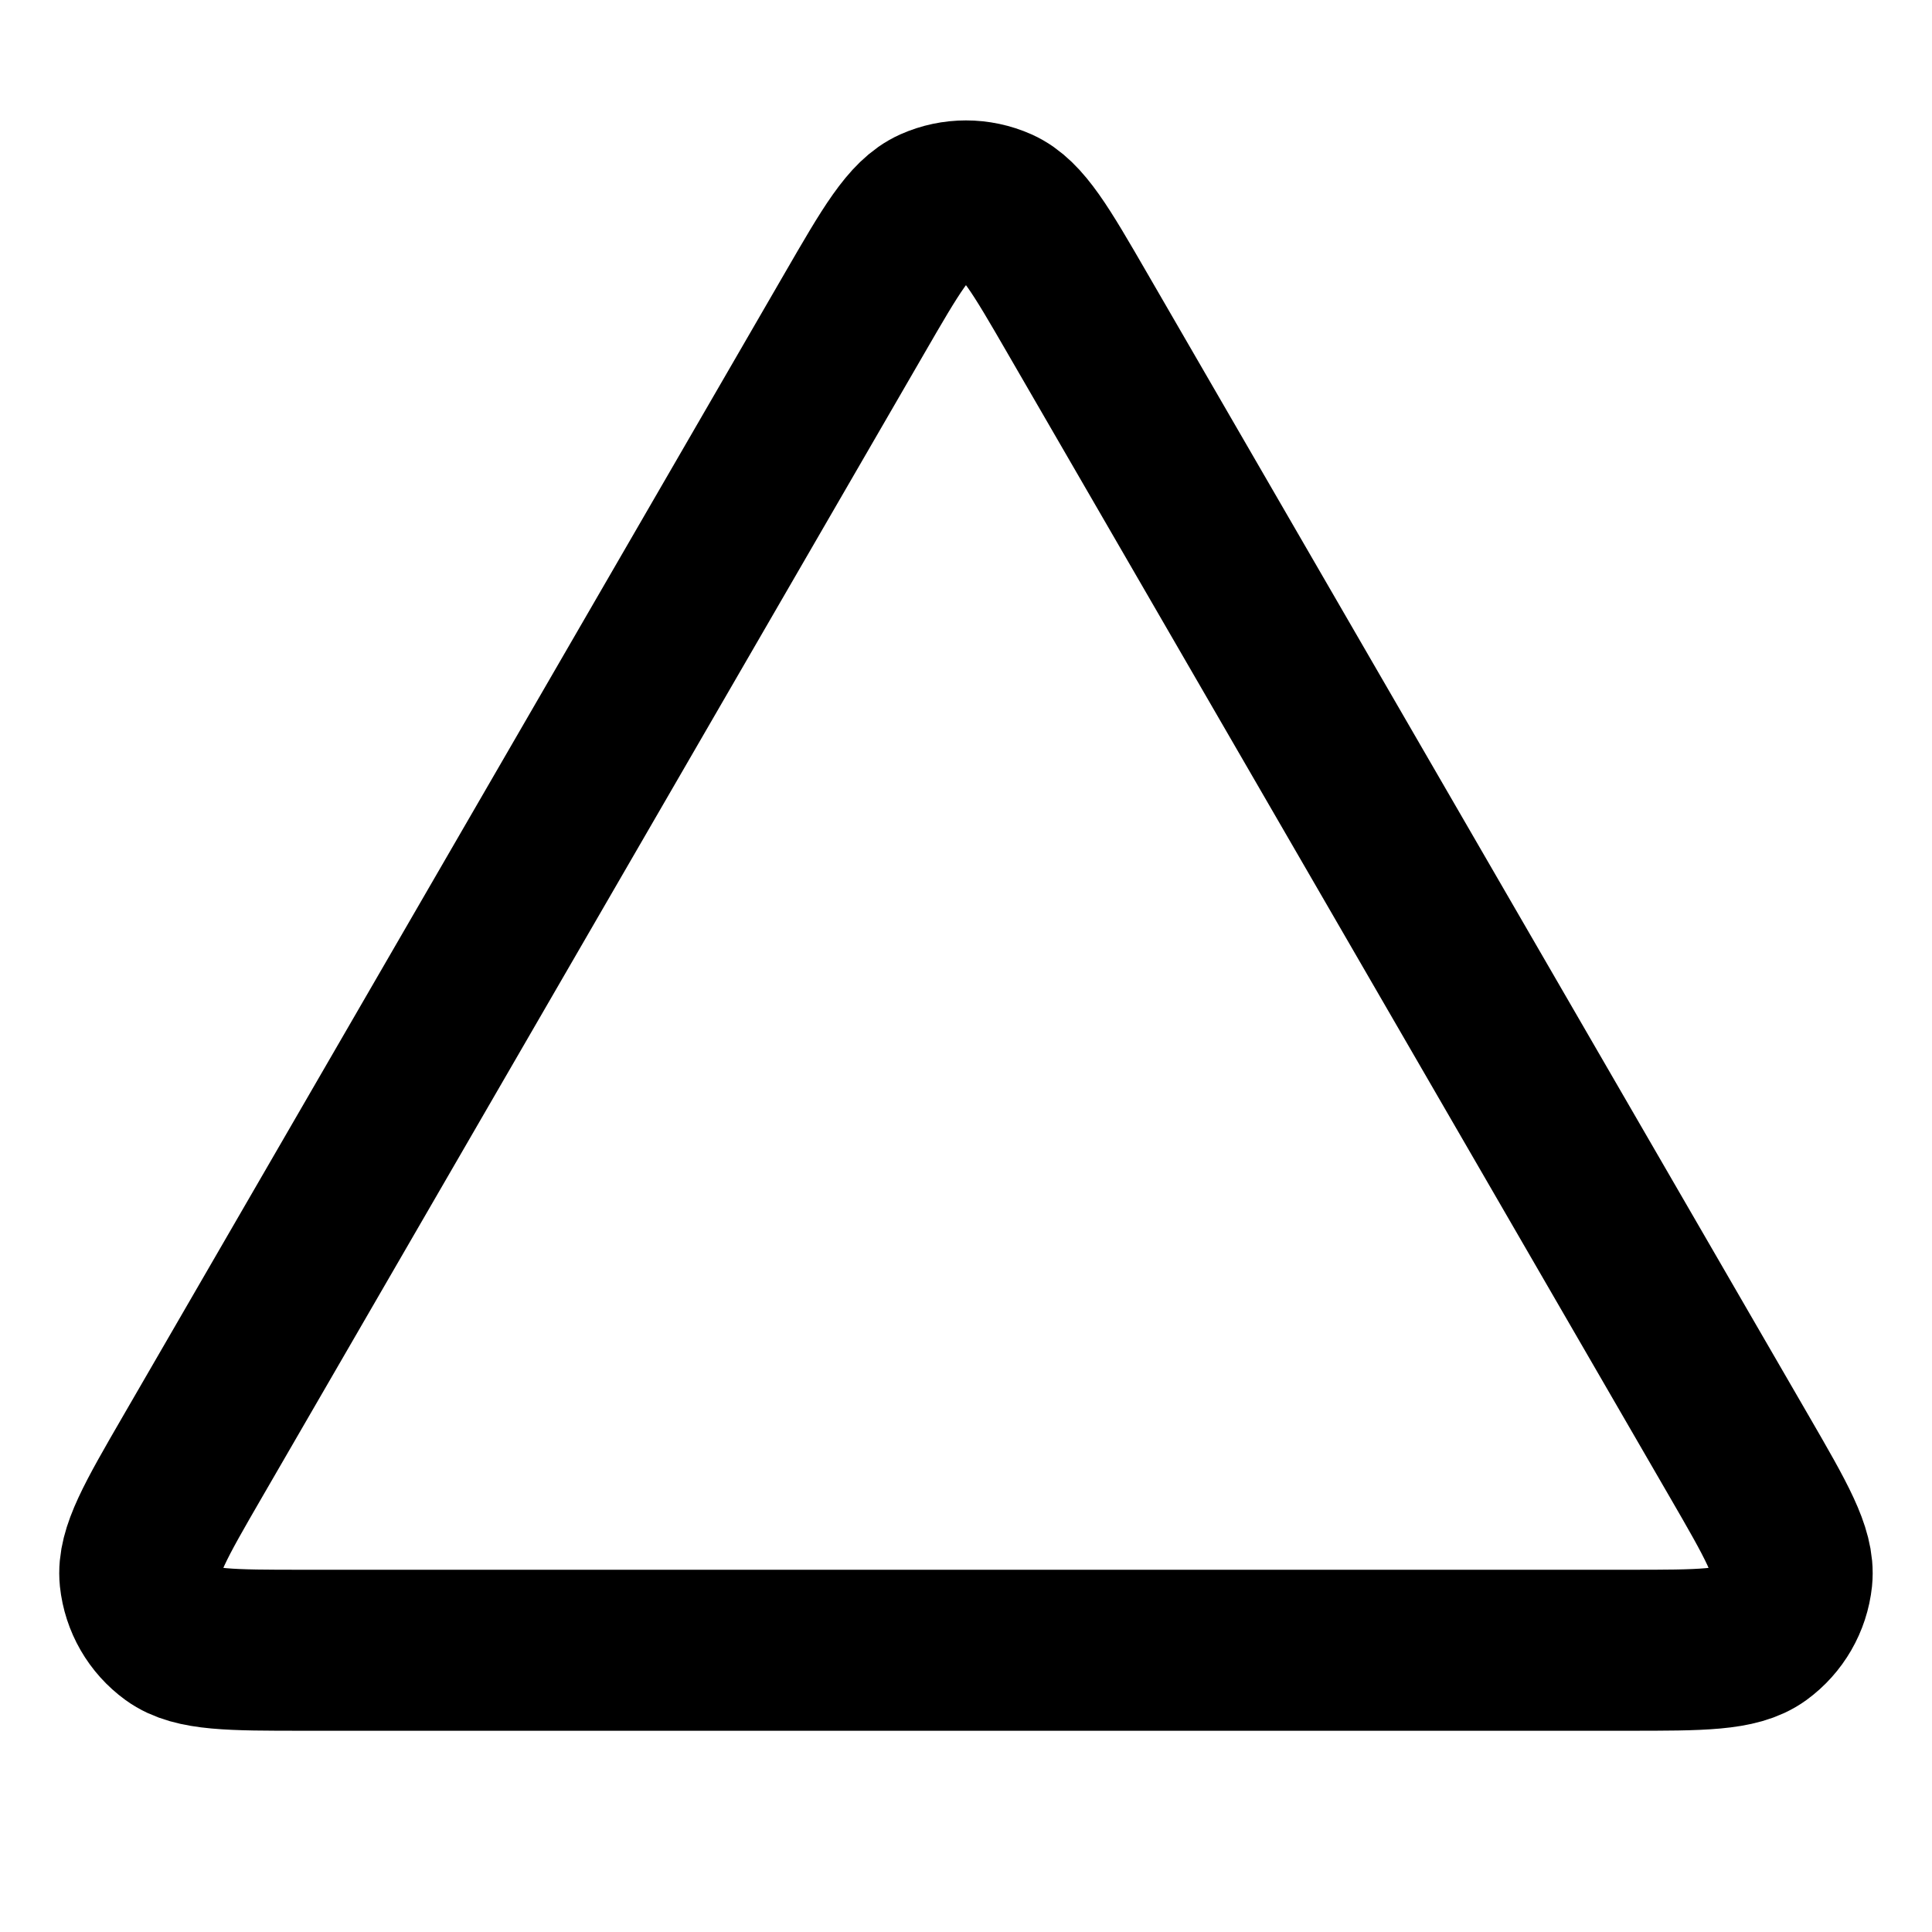 <?xml version="1.0" encoding="UTF-8"?>
<svg width="24px" height="24px" viewBox="0 0 24 24" version="1.1" xmlns="http://www.w3.org/2000/svg" xmlns:xlink="http://www.w3.org/1999/xlink">
    <title>triangle</title>
    <g id="Line-icons" stroke="none" stroke-width="1" fill="none" fill-rule="evenodd" stroke-linecap="round" stroke-linejoin="round">
        <g id="Shapes" transform="translate(-880, -276)" fill-rule="nonzero" stroke="#000000" stroke-width="2">
            <g id="triangle" transform="translate(881.736, 278.496)">
                <path d="M0.654,15.602 L8.879,1.396 C9.333,0.611 9.561,0.218 9.857,0.086 C10.116,-0.029 10.411,-0.029 10.67,0.086 C10.966,0.218 11.194,0.611 11.648,1.396 L19.873,15.602 C20.329,16.39 20.557,16.784 20.524,17.108 C20.494,17.39 20.346,17.646 20.117,17.813 C19.854,18.004 19.399,18.004 18.488,18.004 L2.039,18.004 C1.128,18.004 0.673,18.004 0.41,17.813 C0.18,17.646 0.033,17.39 0.003,17.108 C-0.03,16.784 0.198,16.39 0.654,15.602 Z" id="Icon"></path>
            </g>
        </g>
    </g>
</svg>